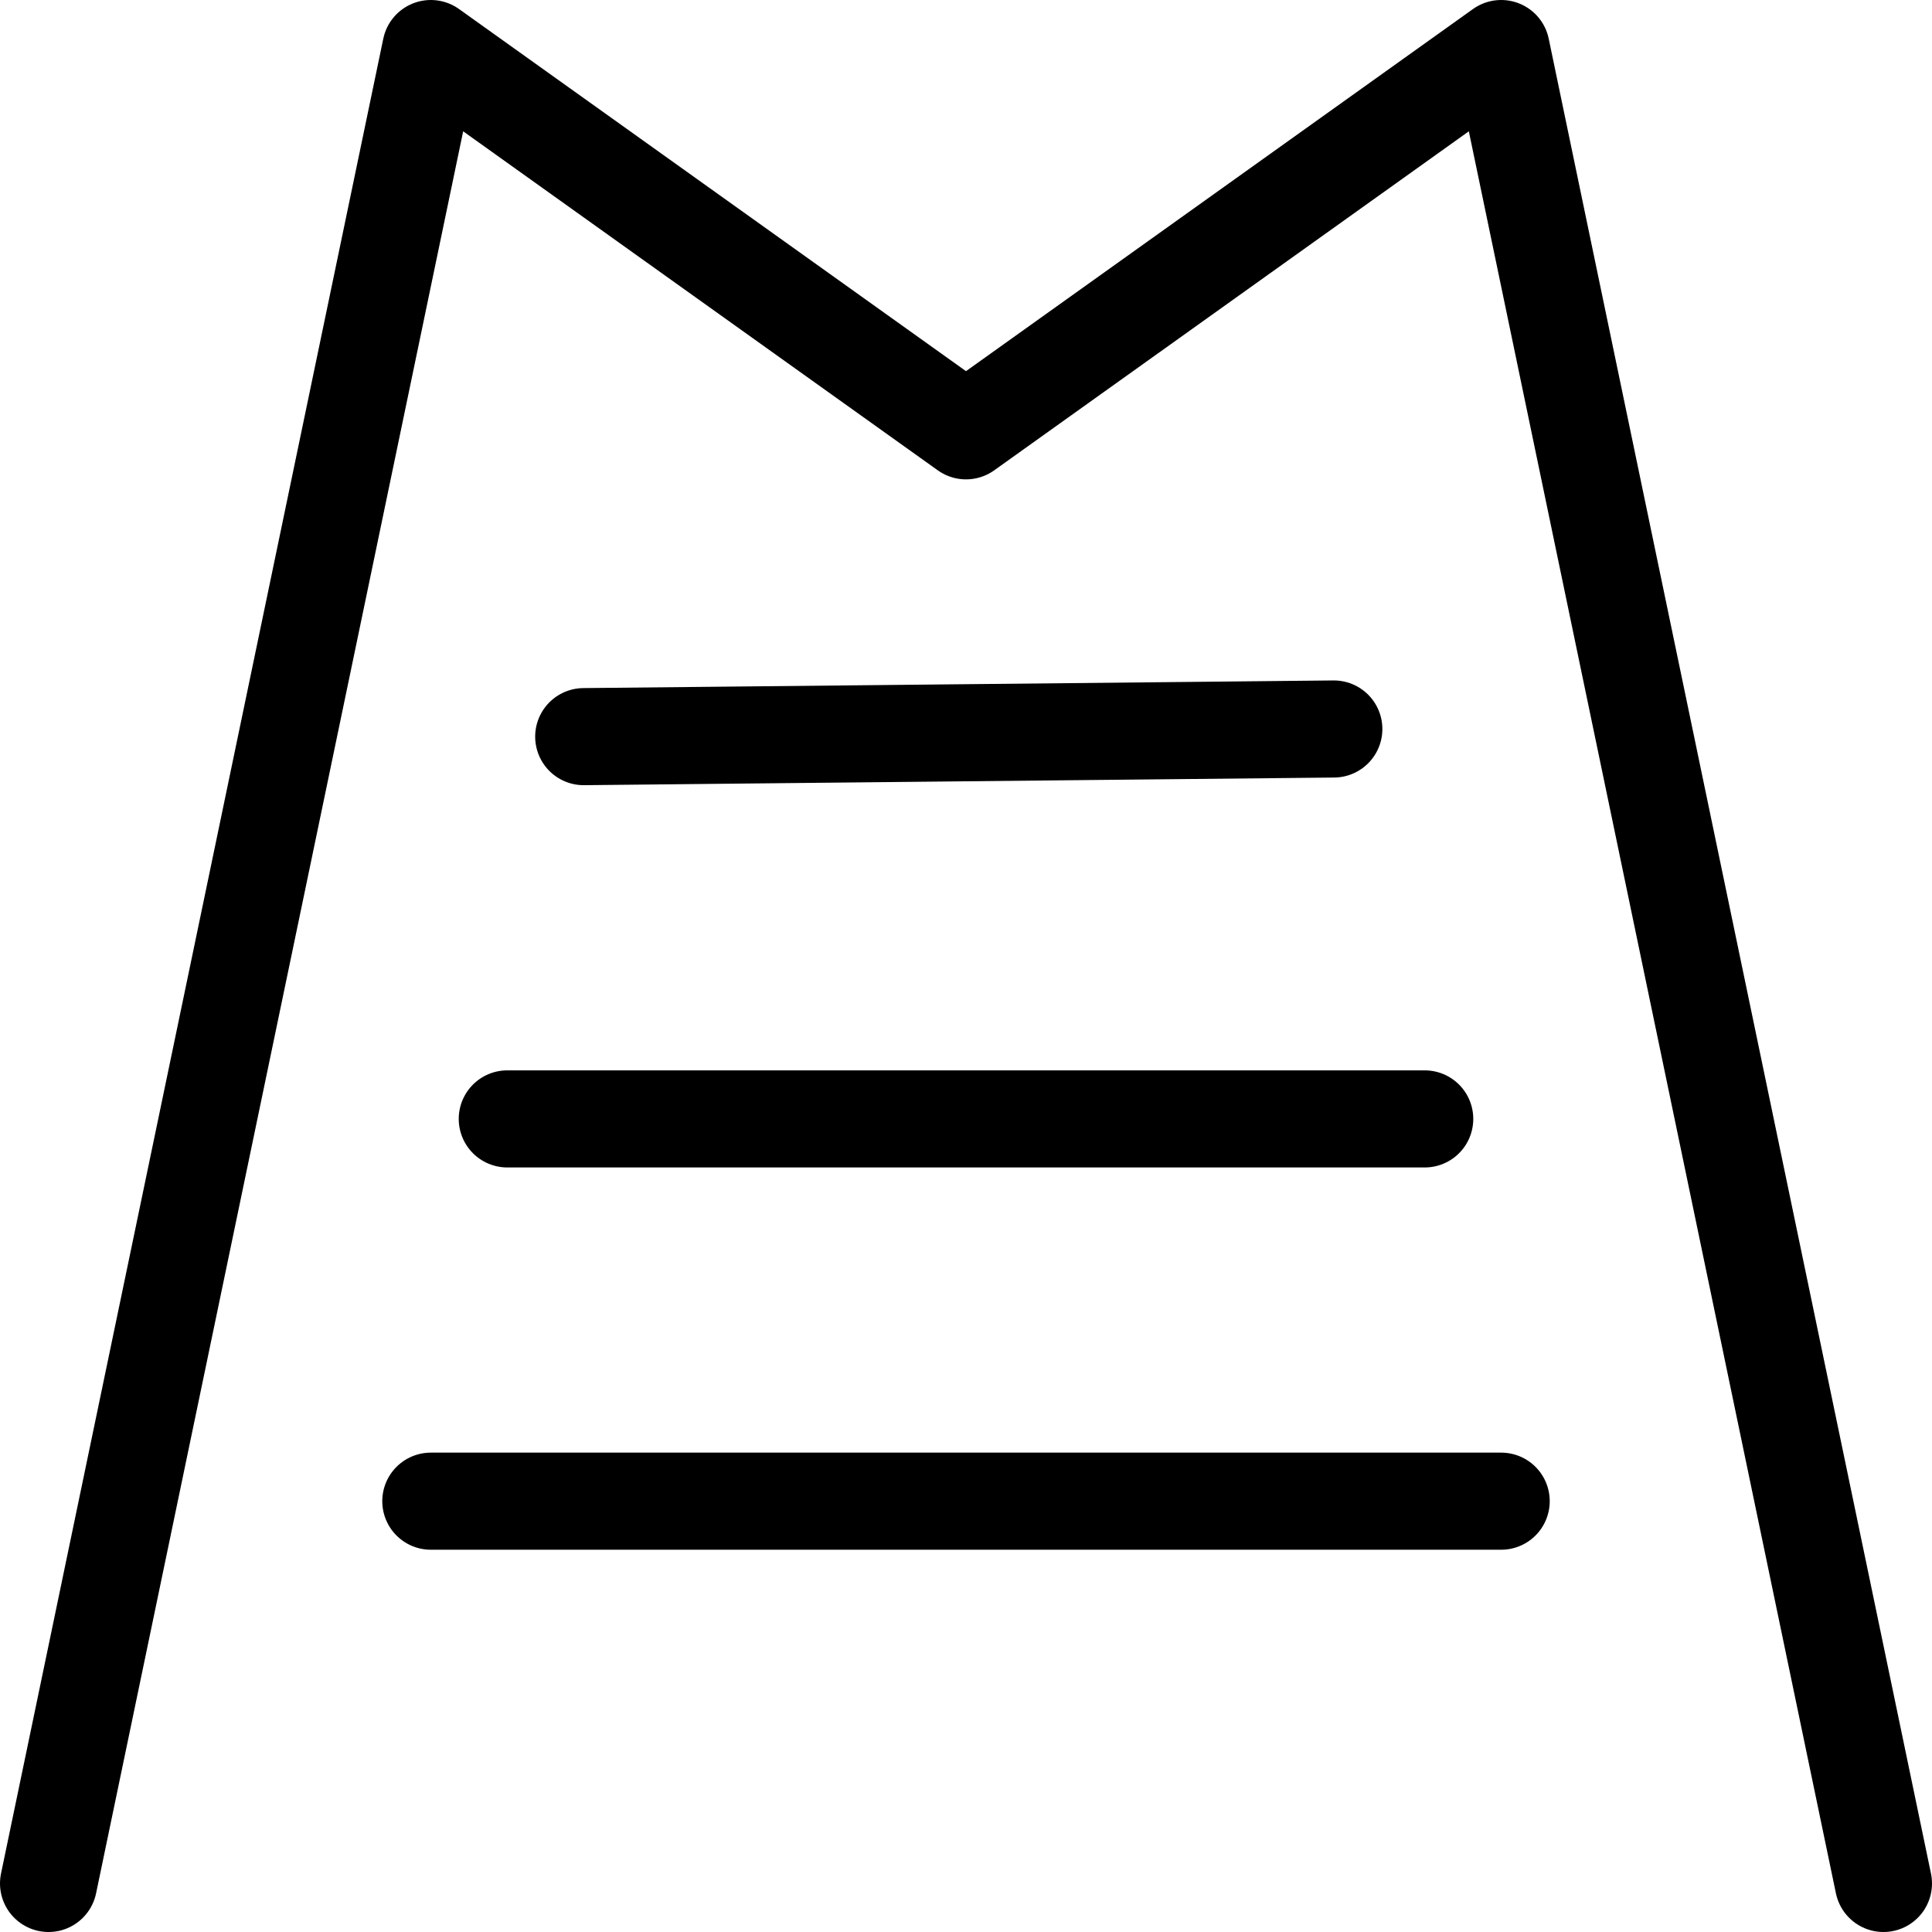 <?xml version="1.0" encoding="UTF-8" standalone="no"?>
<!-- Created with Inkscape (http://www.inkscape.org/) -->

<svg
   width="135.467mm"
   height="135.466mm"
   viewBox="0 0 135.467 135.466"
   version="1.1"
   id="svg1"
   xmlns="http://www.w3.org/2000/svg"
   xmlns:svg="http://www.w3.org/2000/svg">
  <defs
     id="defs1" />
  <g
     id="layer1"
     transform="translate(-21.825,-21.825)">
    <path
       style="fill:none;stroke:#000000;stroke-width:6.808;stroke-linecap:round;stroke-linejoin:round;stroke-dasharray:none;stroke-opacity:1"
       d="M 25.229,153.888 52.033,25.229 89.558,52.033 127.084,25.229 153.888,153.888"
       id="path5" />
    <path
       style="fill:none;stroke:#000000;stroke-width:6.808;stroke-linecap:round;stroke-linejoin:miter;stroke-dasharray:none;stroke-opacity:1"
       d="M 52.033,127.084 H 127.084"
       id="path6" />
    <path
       style="fill:none;stroke:#000000;stroke-width:6.808;stroke-linecap:round;stroke-dasharray:none;stroke-opacity:1"
       d="M 57.394,100.28 H 121.723"
       id="path7" />
    <path
       style="fill:none;stroke:#000000;stroke-width:6.808;stroke-linecap:round;stroke-dasharray:none;stroke-opacity:1"
       d="M 62.754,73.476 115.349,72.94"
       id="path8" />
  </g>
</svg>
